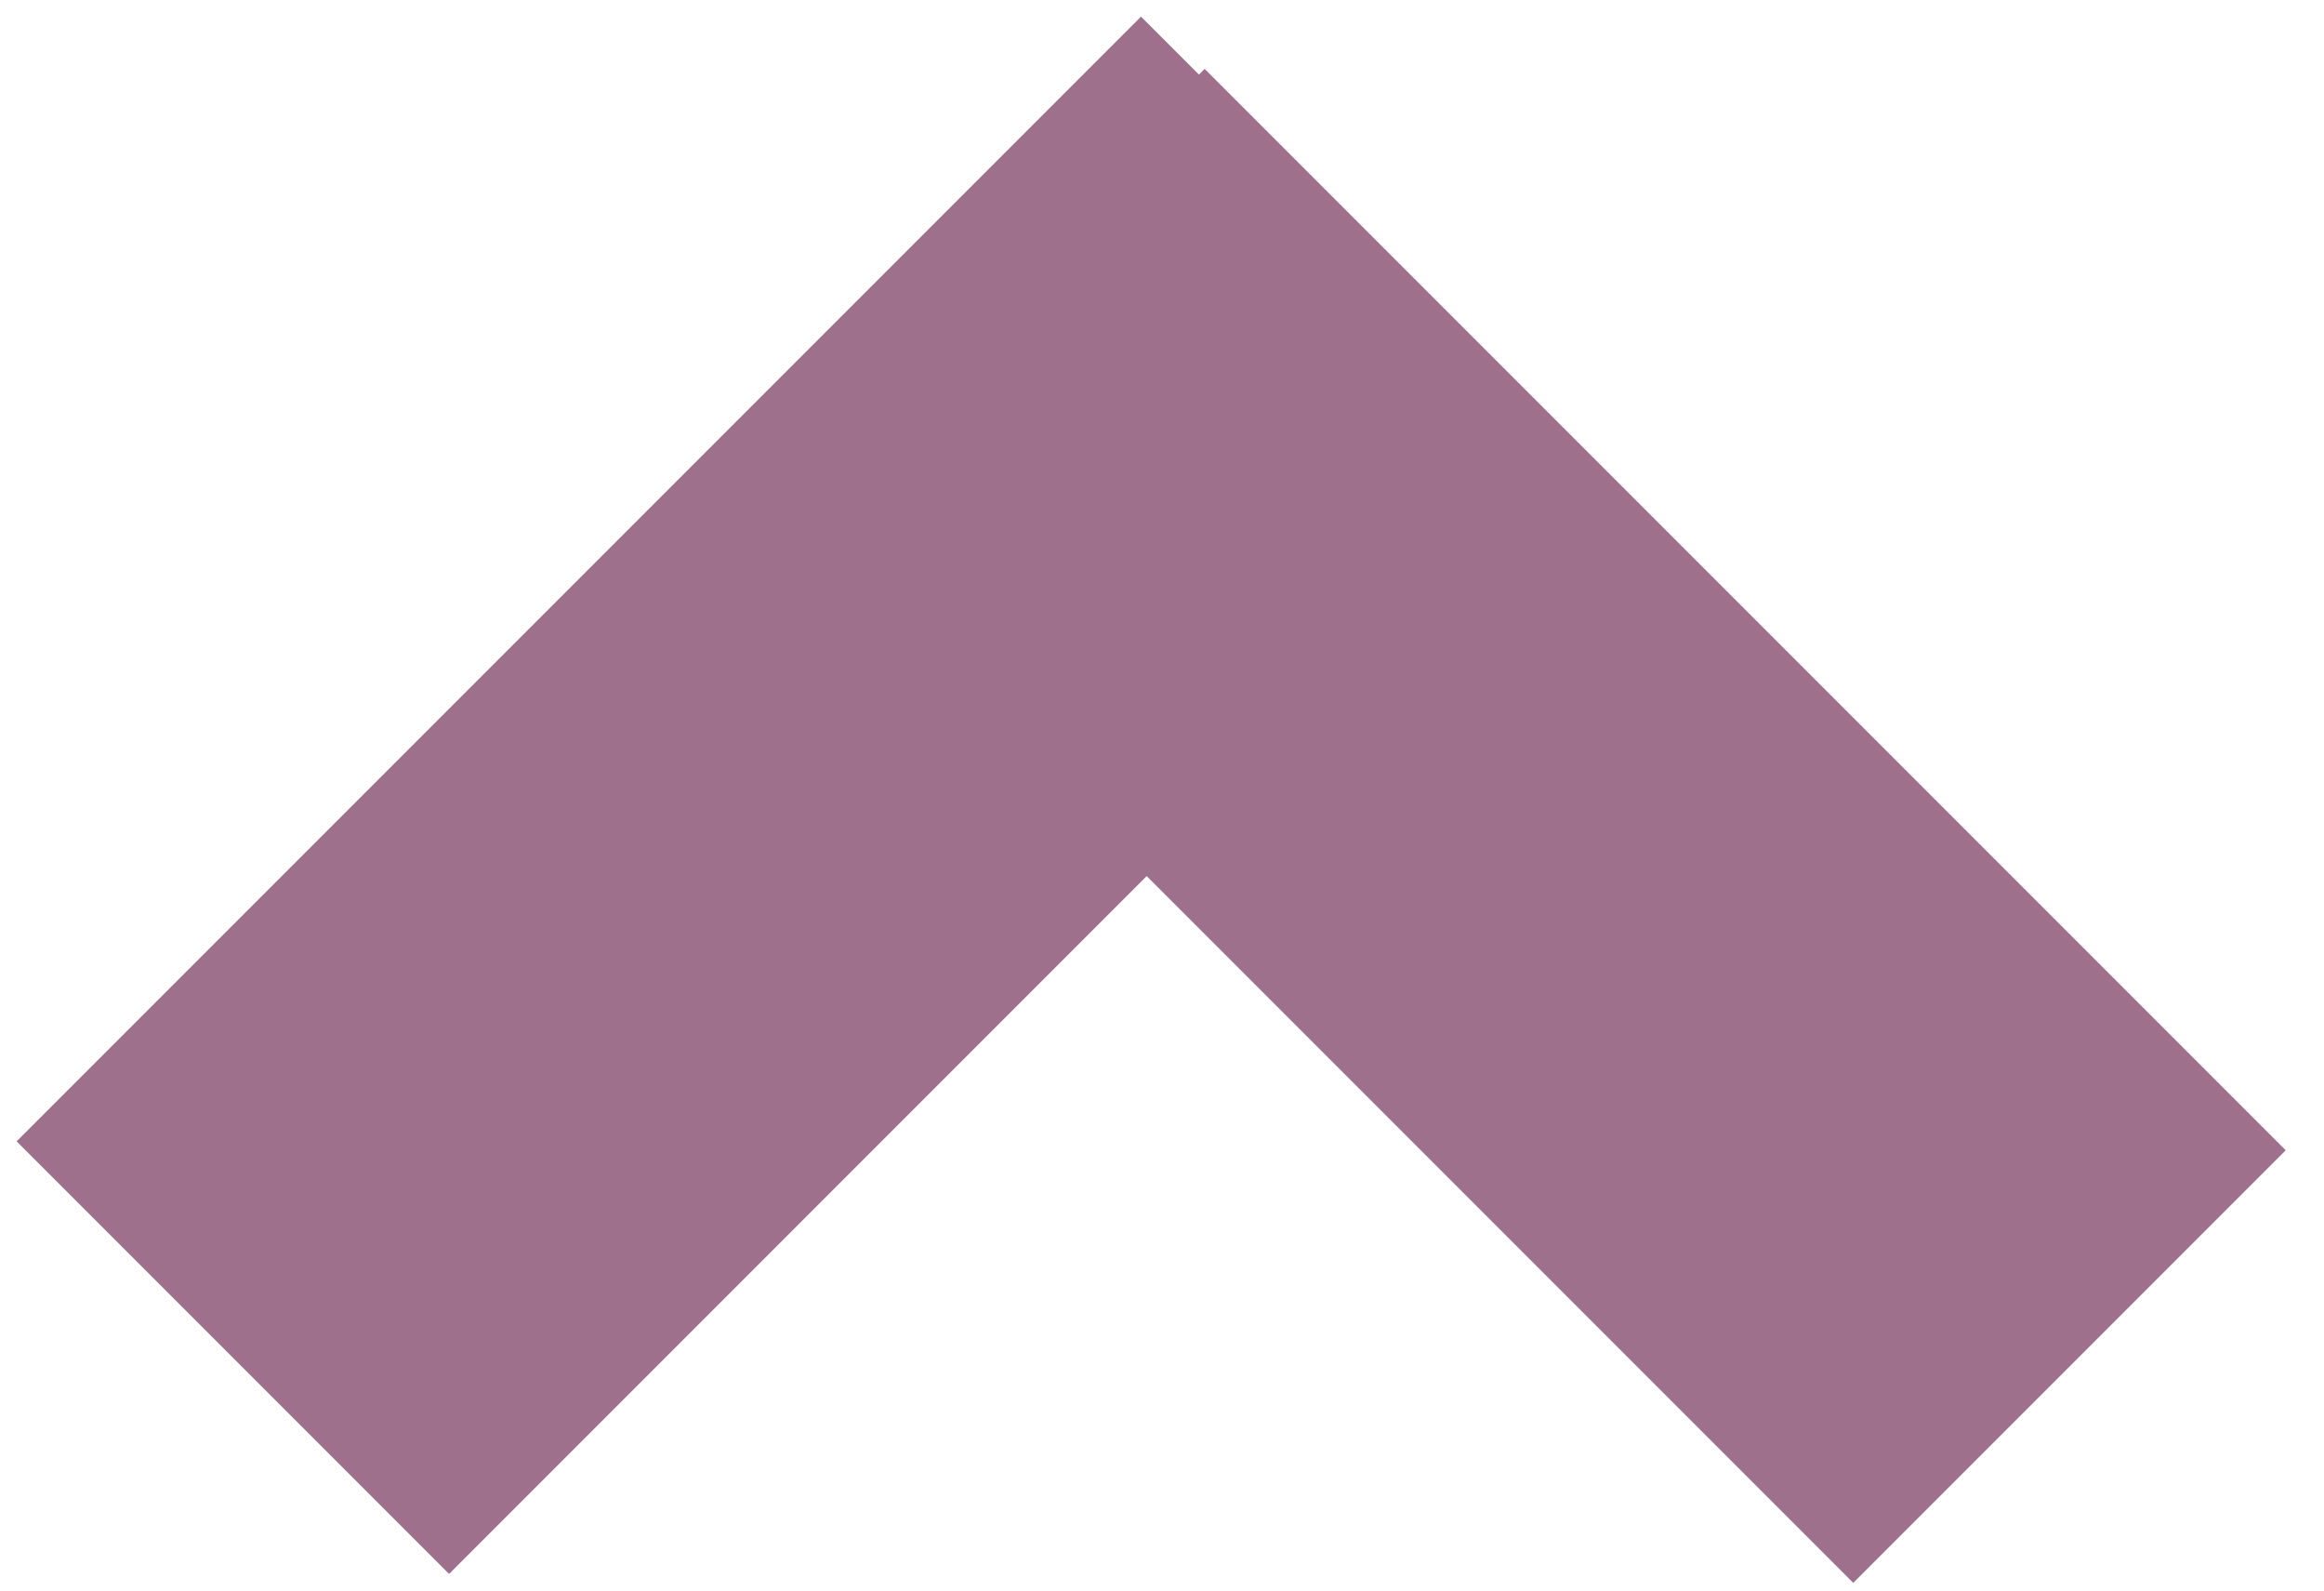 <?xml version="1.0" encoding="UTF-8"?>
<svg width="38px" height="26px" viewBox="0 0 38 26" version="1.1" xmlns="http://www.w3.org/2000/svg" xmlns:xlink="http://www.w3.org/1999/xlink">
    <!-- Generator: Sketch 51.3 (57544) - http://www.bohemiancoding.com/sketch -->
    <title>Group 2</title>
    <desc>Created with Sketch.</desc>
    <defs></defs>
    <g id="Page-1" stroke="none" stroke-width="1" fill="none" fill-rule="evenodd">
        <g id="Artboard" transform="translate(-567, -230)" fill="#9E708B">
            <g id="slide-1942" transform="translate(0, 166)">
                <g id="Group-2" transform="translate(586, 77) rotate(180) translate(-586, -77) translate(567, 64)">
                    <path d="M19.25,11.679 L30.657,0.272 L37.728,7.343 L19.343,25.728 L18.396,24.781 L18.303,24.874 L0.626,7.197 L7.697,0.126 L19.25,11.679 Z" id="Combined-Shape"></path>
                </g>
            </g>
        </g>
    </g>
</svg>
